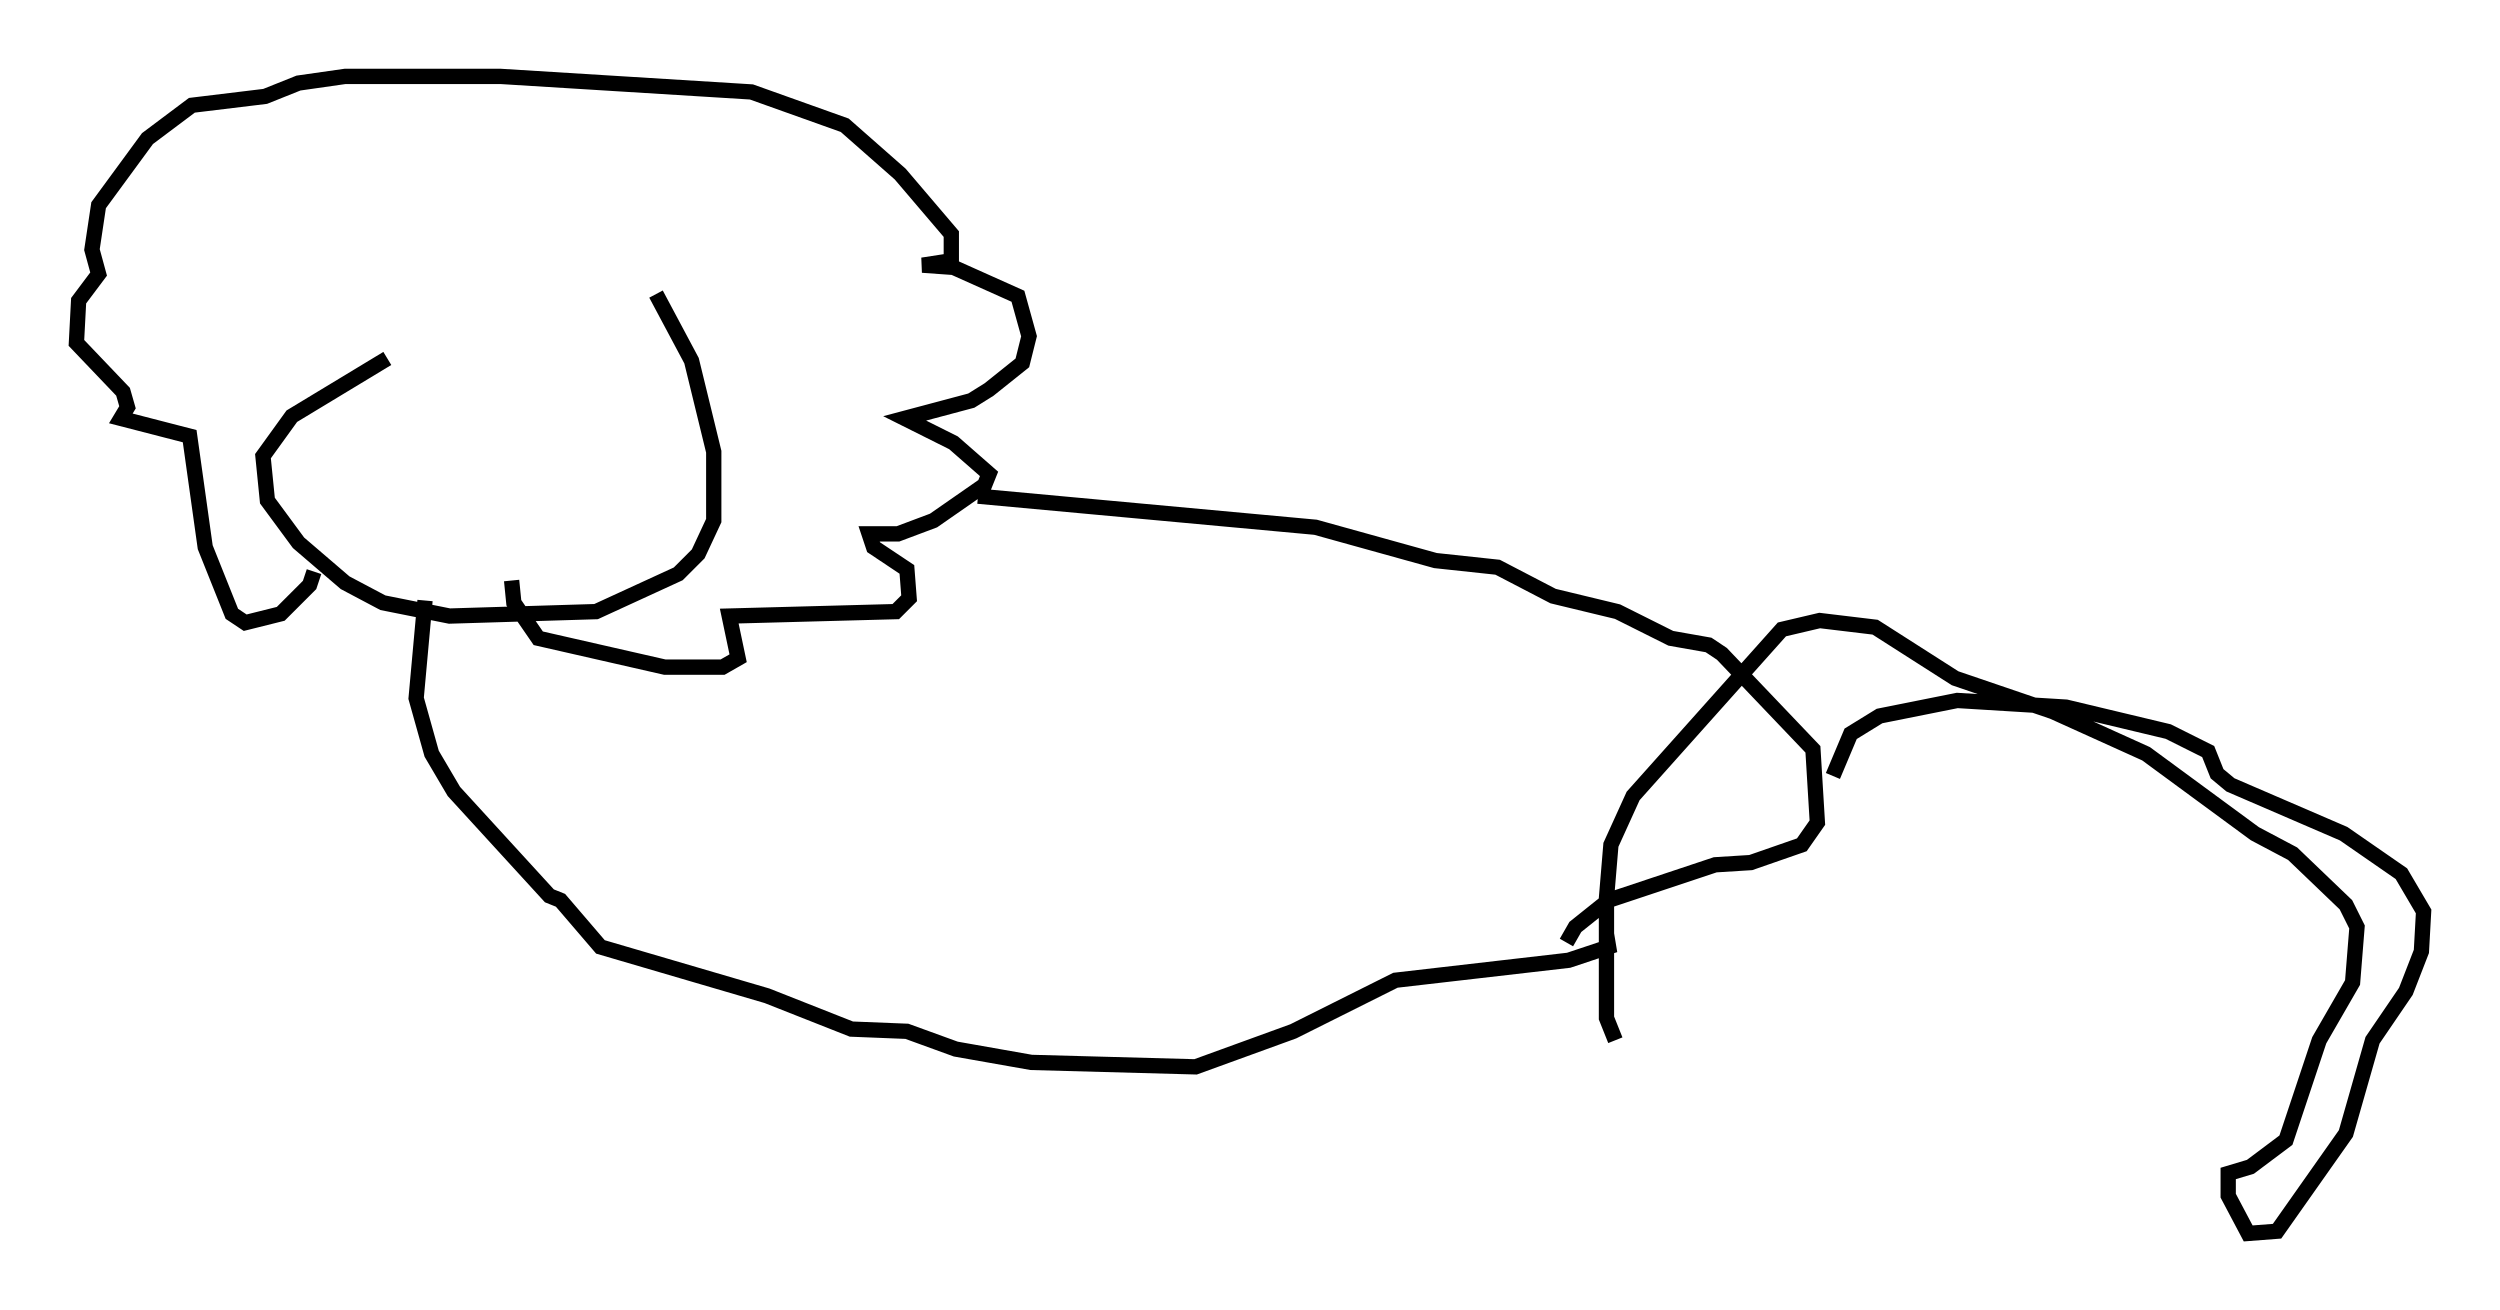 <?xml version="1.0" encoding="utf-8" ?>
<svg baseProfile="full" height="85.676" version="1.1" width="163.53" xmlns="http://www.w3.org/2000/svg" xmlns:ev="http://www.w3.org/2001/xml-events" xmlns:xlink="http://www.w3.org/1999/xlink"><defs /><rect fill="white" height="85.676" width="163.53" x="0" y="0" /><path d="M33.469, 20.832 m-8.134, 2.615 l-6.246, 3.777 -1.888, 2.615 l0.291, 2.905 2.034, 2.76 l3.05, 2.615 2.469, 1.307 l4.358, 0.872 9.587, -0.291 l5.374, -2.469 1.307, -1.307 l1.017, -2.179 0.0, -4.503 l-1.453, -5.955 -2.324, -4.358 m-22.369, 18.156 l-0.291, 0.872 -1.888, 1.888 l-2.324, 0.581 -0.872, -0.581 l-1.743, -4.358 -1.017, -7.263 l-4.503, -1.162 0.436, -0.726 l-0.291, -1.017 -3.05, -3.196 l0.145, -2.76 1.307, -1.743 l-0.436, -1.598 0.436, -2.905 l3.196, -4.358 2.905, -2.179 l4.793, -0.581 2.179, -0.872 l3.05, -0.436 10.168, 0.0 l16.413, 1.017 6.101, 2.179 l3.631, 3.196 3.341, 3.922 l0.0, 1.743 -1.888, 0.291 l2.034, 0.145 4.212, 1.888 l0.726, 2.615 -0.436, 1.743 l-2.179, 1.743 -1.162, 0.726 l-4.358, 1.162 3.196, 1.598 l2.324, 2.034 -0.291, 0.726 l-3.341, 2.324 -2.324, 0.872 l-1.888, 0.0 0.291, 0.872 l2.179, 1.453 0.145, 1.888 l-0.872, 0.872 -10.894, 0.291 l0.581, 2.76 -1.017, 0.581 l-3.777, 0.0 -8.279, -1.888 l-1.598, -2.324 -0.145, -1.453 m-5.665, 1.307 l-0.581, 6.391 1.017, 3.631 l1.453, 2.469 6.246, 6.827 l0.726, 0.291 2.615, 3.05 l10.894, 3.196 5.52, 2.179 l3.631, 0.145 3.196, 1.162 l4.939, 0.872 10.749, 0.291 l6.391, -2.324 6.682, -3.341 l11.33, -1.307 2.615, -0.872 l-0.145, -0.872 m-41.106, -28.614 l22.078, 2.034 7.844, 2.179 l4.067, 0.436 3.631, 1.888 l4.212, 1.017 3.486, 1.743 l2.469, 0.436 0.872, 0.581 l5.955, 6.246 0.291, 4.793 l-1.017, 1.453 -3.341, 1.162 l-2.324, 0.145 -6.972, 2.324 l-2.179, 1.743 -0.581, 1.017 m17.43, -10.894 l1.162, -2.76 1.888, -1.162 l5.084, -1.017 7.117, 0.436 l6.682, 1.598 2.615, 1.307 l0.581, 1.453 0.872, 0.726 l7.408, 3.196 3.777, 2.615 l1.453, 2.469 -0.145, 2.615 l-1.017, 2.615 -2.179, 3.196 l-1.743, 6.101 -4.503, 6.391 l-1.888, 0.145 -1.307, -2.469 l0.0, -1.453 1.453, -0.436 l2.324, -1.743 2.179, -6.536 l2.179, -3.777 0.291, -3.631 l-0.726, -1.453 -3.486, -3.341 l-2.469, -1.307 -7.117, -5.229 l-6.101, -2.76 -6.391, -2.179 l-5.229, -3.341 -3.631, -0.436 l-2.469, 0.581 -9.732, 10.894 l-1.453, 3.196 -0.291, 3.486 l0.0, 7.844 0.581, 1.453 " fill="none" stroke="black" stroke-width="1" /></svg>